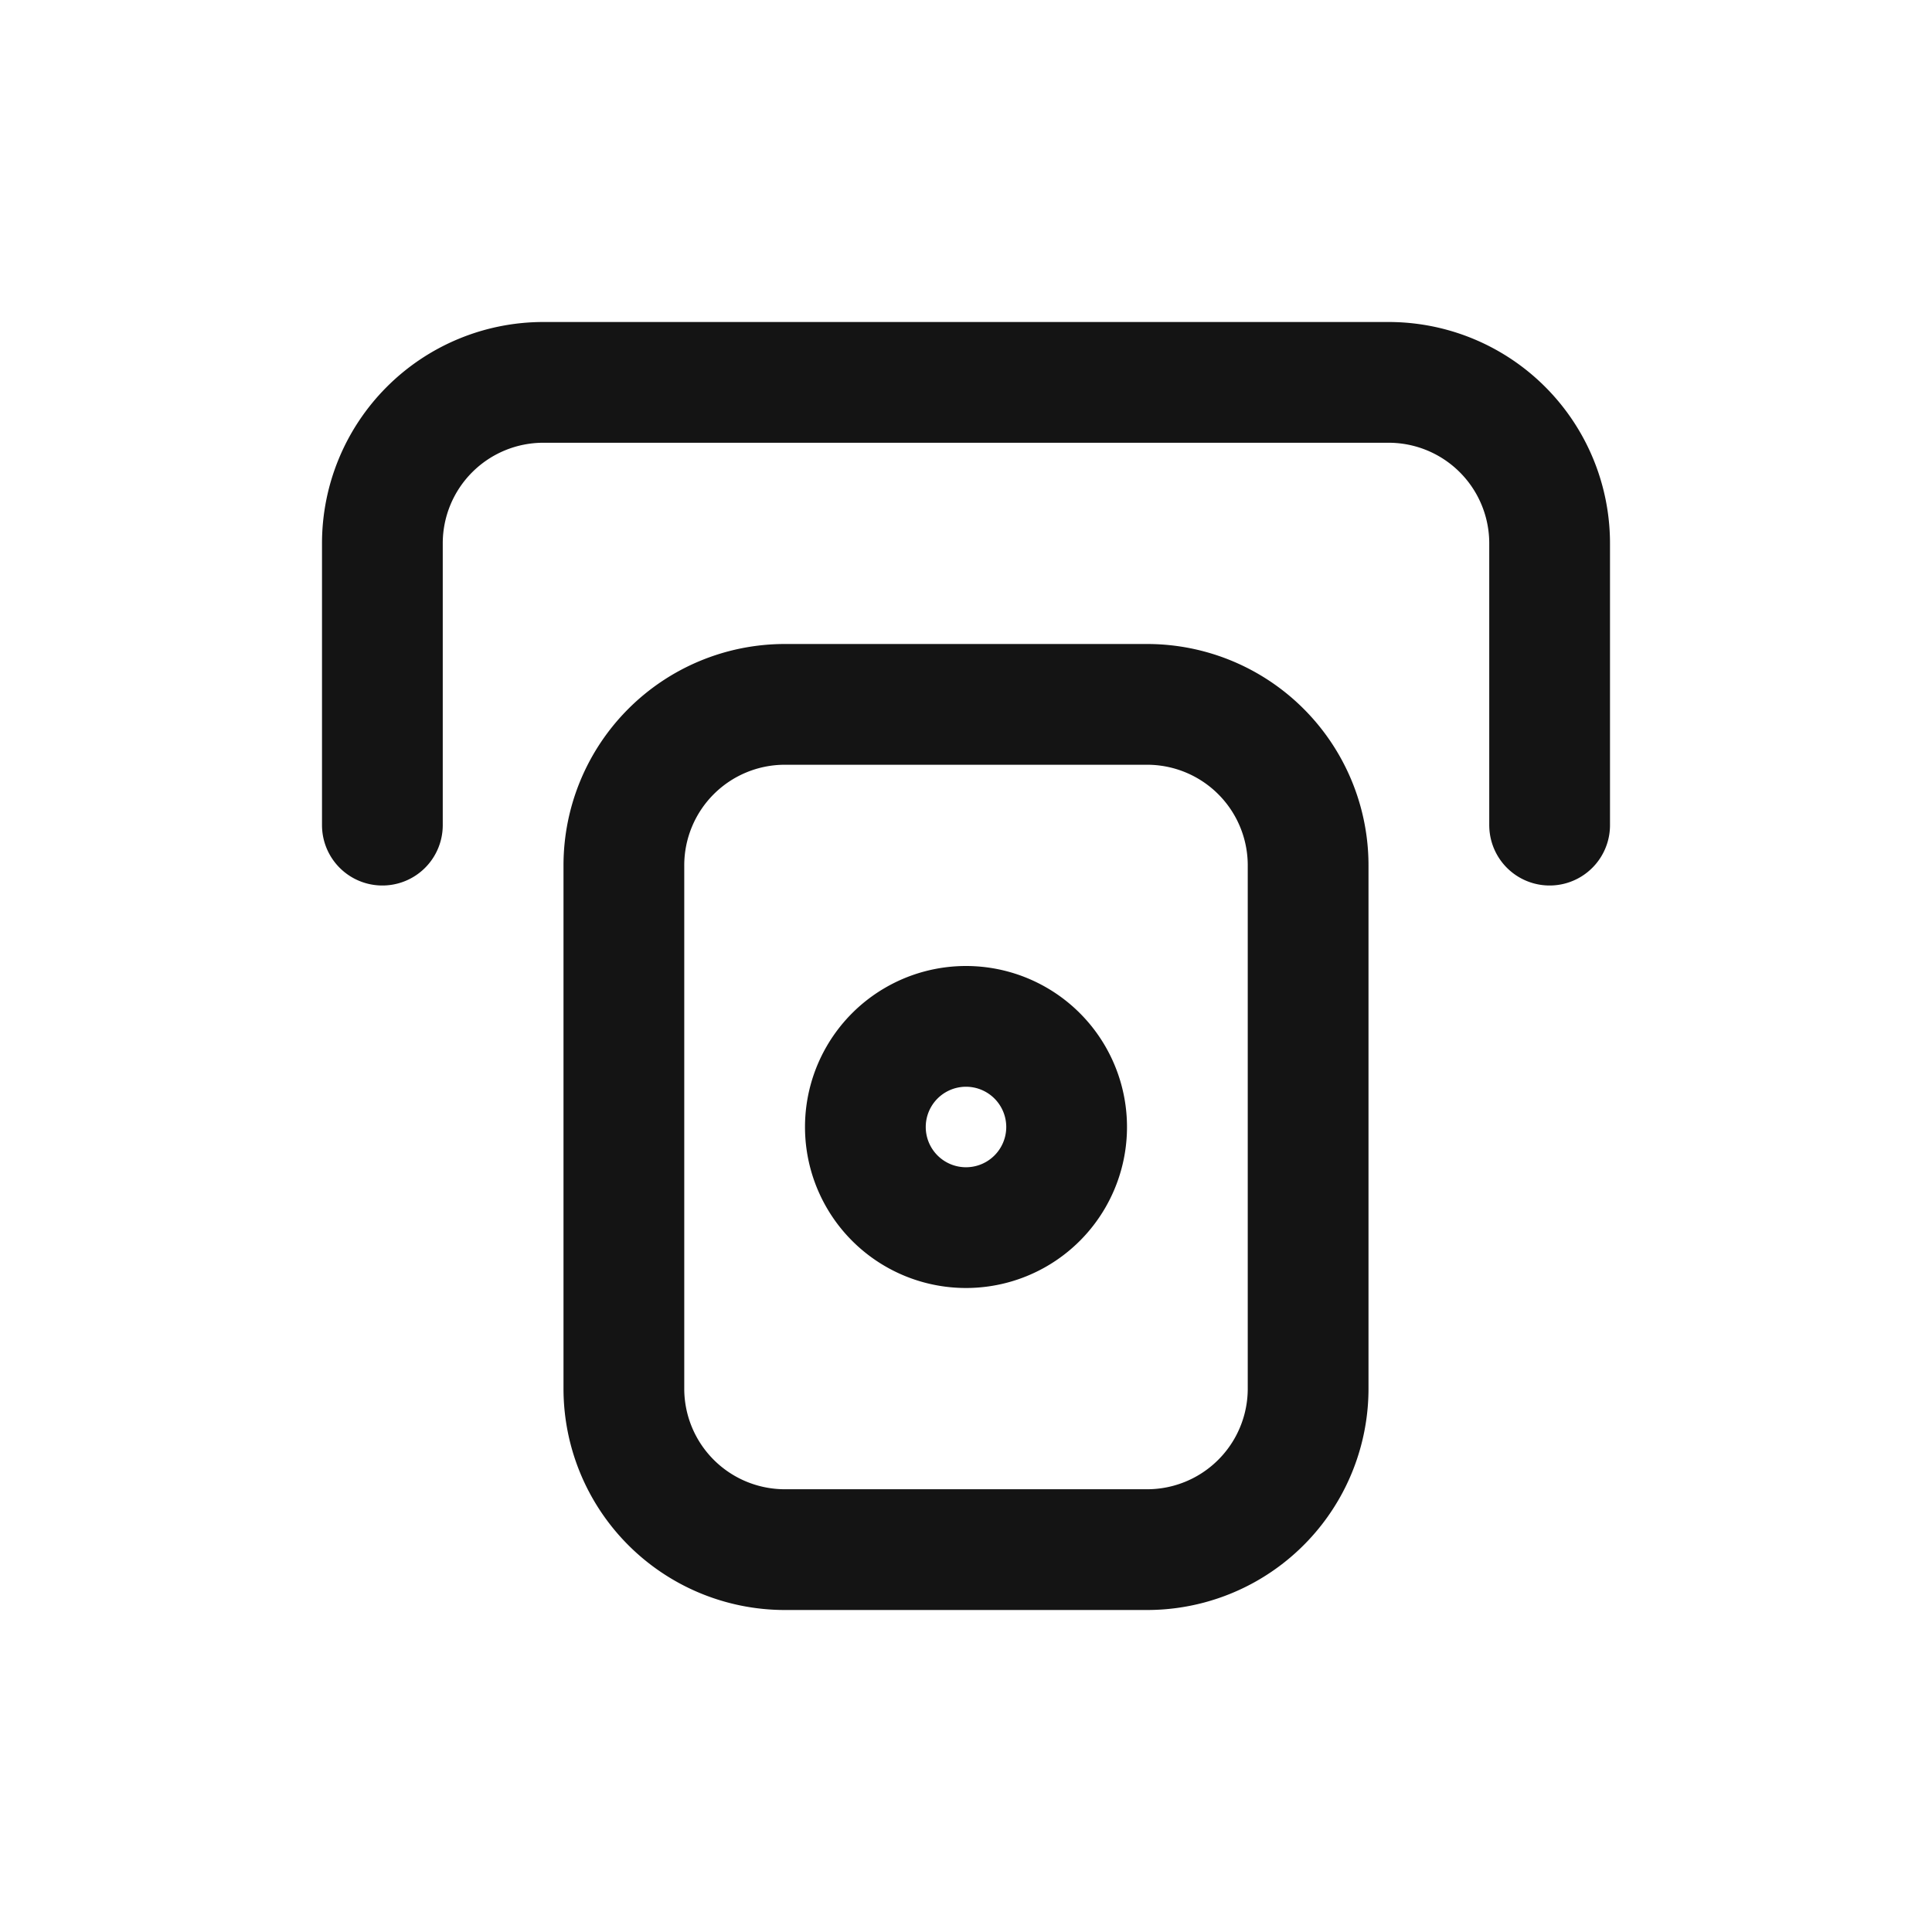 <svg xmlns="http://www.w3.org/2000/svg" fill="none" viewBox="0 0 24 24" class="acv-icon"><path stroke="#141414" stroke-linecap="round" stroke-linejoin="round" stroke-width="1.5" d="M7.75 10.75a2 2 0 0 1 2-2h4.5a2 2 0 0 1 2 2v6.5a2 2 0 0 1-2 2h-4.5a2 2 0 0 1-2-2v-6.5Z"/><path stroke="#141414" stroke-linecap="round" stroke-linejoin="round" stroke-width="1.5" d="M19.25 10.25v-3.5a2 2 0 0 0-2-2H6.75a2 2 0 0 0-2 2v3.5M13.25 14a1.25 1.25 0 1 1-2.5 0 1.25 1.25 0 0 1 2.5 0Z"/></svg>
